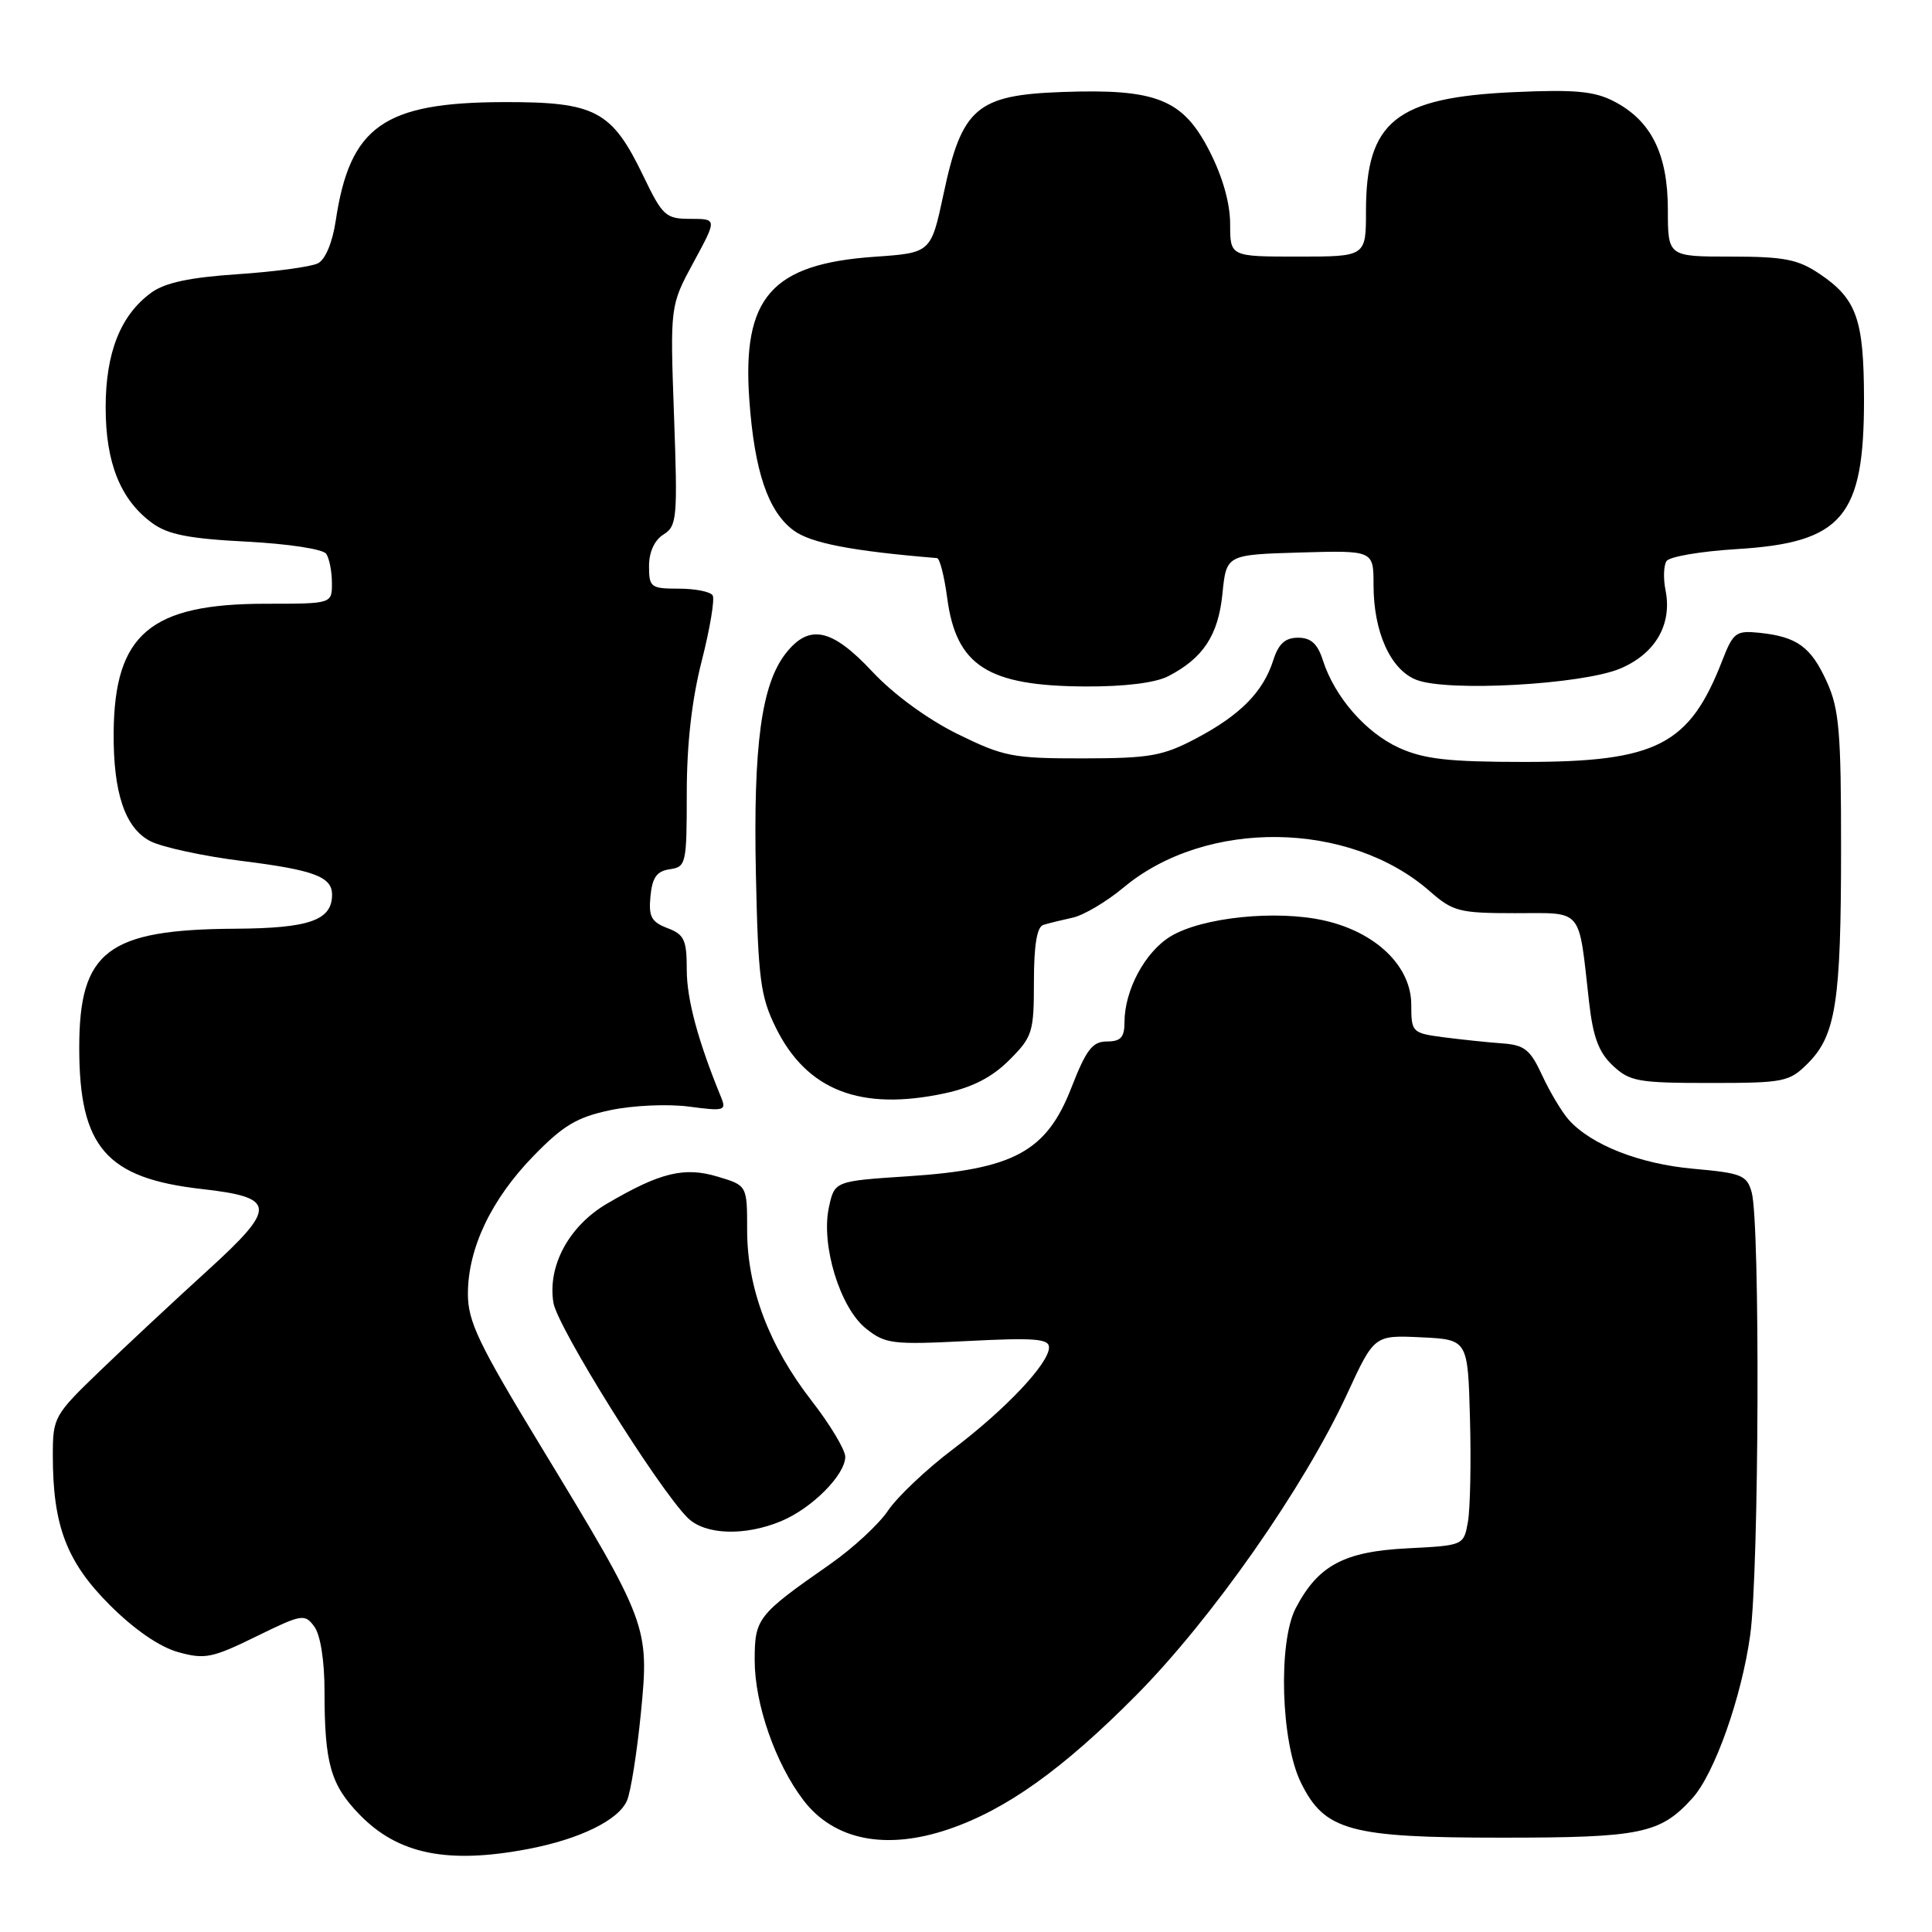 <?xml version="1.0" encoding="UTF-8" standalone="no"?>
<!DOCTYPE svg PUBLIC "-//W3C//DTD SVG 1.1//EN" "http://www.w3.org/Graphics/SVG/1.1/DTD/svg11.dtd" >
<svg xmlns="http://www.w3.org/2000/svg" xmlns:xlink="http://www.w3.org/1999/xlink" version="1.1" viewBox="0 0 256 256">
 <g >
 <path fill="currentColor"
d=" M 69.94 245.01 C 76.79 243.71 81.97 241.18 83.08 238.59 C 83.58 237.44 84.40 232.22 84.92 227.00 C 86.05 215.48 85.90 215.08 71.65 191.62 C 63.42 178.08 62.00 175.11 62.00 171.45 C 62.00 165.42 65.08 158.94 70.69 153.17 C 74.64 149.11 76.46 148.03 80.88 147.10 C 83.85 146.47 88.51 146.26 91.29 146.63 C 95.97 147.25 96.27 147.17 95.55 145.40 C 92.48 137.91 91.00 132.42 91.00 128.50 C 91.00 124.54 90.67 123.82 88.44 122.98 C 86.30 122.16 85.93 121.46 86.19 118.75 C 86.43 116.26 87.03 115.43 88.75 115.18 C 90.91 114.87 91.00 114.46 91.00 105.09 C 91.00 98.61 91.67 92.70 92.99 87.55 C 94.08 83.27 94.73 79.37 94.43 78.89 C 94.13 78.40 92.11 78.00 89.94 78.00 C 86.23 78.00 86.00 77.82 86.00 75.01 C 86.00 73.14 86.72 71.57 87.92 70.82 C 89.71 69.70 89.80 68.64 89.31 55.06 C 88.79 40.50 88.79 40.50 91.90 34.75 C 95.02 29.00 95.02 29.00 91.50 29.00 C 88.21 29.00 87.80 28.63 85.24 23.31 C 81.06 14.63 78.90 13.49 66.67 13.53 C 50.82 13.58 46.35 16.75 44.48 29.28 C 44.05 32.13 43.11 34.39 42.13 34.89 C 41.23 35.35 36.46 36.00 31.53 36.33 C 25.10 36.76 21.85 37.46 20.03 38.79 C 15.97 41.76 14.00 46.72 14.00 54.00 C 14.00 61.35 15.97 66.24 20.17 69.31 C 22.24 70.83 25.04 71.38 32.67 71.77 C 38.22 72.06 42.82 72.76 43.23 73.39 C 43.64 74.00 43.98 75.74 43.98 77.25 C 44.00 80.00 44.00 80.00 35.21 80.00 C 19.94 80.00 15.18 84.01 15.06 97.00 C 14.99 105.04 16.56 109.72 19.92 111.46 C 21.48 112.26 26.97 113.45 32.12 114.09 C 41.61 115.28 44.00 116.18 44.00 118.55 C 44.00 121.94 41.00 123.00 31.18 123.06 C 14.25 123.16 10.50 126.01 10.50 138.82 C 10.50 152.01 14.07 156.12 26.73 157.55 C 36.65 158.67 36.74 159.94 27.51 168.34 C 23.18 172.28 16.79 178.24 13.32 181.58 C 7.14 187.53 7.00 187.79 7.00 192.89 C 7.00 202.16 8.83 206.96 14.53 212.66 C 17.78 215.91 21.13 218.22 23.59 218.91 C 27.13 219.90 28.11 219.70 33.91 216.86 C 40.03 213.86 40.38 213.80 41.66 215.55 C 42.46 216.65 43.00 220.06 43.00 224.07 C 43.00 233.66 43.80 236.49 47.65 240.45 C 52.74 245.69 59.28 247.03 69.94 245.01 Z  M 125.70 242.38 C 133.33 239.79 140.84 234.42 150.55 224.63 C 160.60 214.48 172.78 197.09 178.51 184.68 C 182.10 176.91 182.10 176.91 188.30 177.20 C 194.50 177.50 194.50 177.50 194.78 188.00 C 194.94 193.78 194.81 199.91 194.51 201.64 C 193.95 204.78 193.95 204.78 186.53 205.16 C 178.10 205.58 174.67 207.41 171.70 213.07 C 169.34 217.57 169.72 230.77 172.36 236.17 C 175.50 242.59 178.82 243.50 199.00 243.50 C 217.47 243.50 219.99 242.98 224.25 238.27 C 227.17 235.05 230.77 224.91 231.91 216.66 C 233.09 208.21 233.24 162.09 232.11 158.00 C 231.48 155.72 230.79 155.44 224.40 154.87 C 217.24 154.23 210.81 151.69 207.85 148.36 C 206.95 147.34 205.37 144.70 204.35 142.50 C 202.76 139.06 202.01 138.46 199.00 138.25 C 197.07 138.11 193.59 137.74 191.25 137.44 C 187.11 136.89 187.00 136.78 187.00 133.13 C 187.00 128.04 182.34 123.53 175.50 121.98 C 169.10 120.53 159.27 121.55 155.10 124.08 C 151.71 126.15 149.00 131.21 149.00 135.47 C 149.00 137.45 148.50 138.00 146.68 138.00 C 144.75 138.00 143.93 139.07 141.93 144.21 C 138.65 152.60 134.29 154.95 120.34 155.86 C 110.58 156.50 110.58 156.50 109.83 160.00 C 108.76 164.99 111.31 173.31 114.76 176.05 C 117.31 178.08 118.25 178.20 128.25 177.69 C 137.04 177.24 139.00 177.39 139.00 178.53 C 139.00 180.66 133.27 186.73 126.23 192.06 C 122.75 194.69 118.90 198.34 117.67 200.16 C 116.45 201.98 112.98 205.18 109.97 207.28 C 100.36 213.98 100.00 214.44 100.00 219.98 C 100.00 225.79 102.74 233.66 106.46 238.54 C 110.50 243.83 117.38 245.21 125.70 242.38 Z  M 103.53 201.55 C 107.60 199.85 112.00 195.42 112.00 193.03 C 112.00 192.11 110.00 188.77 107.55 185.62 C 101.90 178.34 99.00 170.67 99.00 163.00 C 99.00 157.08 99.00 157.08 95.09 155.91 C 90.67 154.58 87.47 155.36 80.45 159.48 C 75.40 162.43 72.53 167.73 73.33 172.62 C 73.85 175.83 87.16 197.16 91.11 201.11 C 93.39 203.39 98.67 203.58 103.53 201.55 Z  M 125.18 144.87 C 128.86 144.08 131.46 142.74 133.73 140.47 C 136.81 137.39 137.00 136.79 137.00 130.07 C 137.00 125.24 137.40 122.81 138.25 122.55 C 138.94 122.34 140.69 121.91 142.15 121.59 C 143.60 121.27 146.64 119.47 148.89 117.59 C 159.80 108.48 178.78 108.72 189.46 118.10 C 192.52 120.78 193.36 121.00 200.76 121.00 C 209.87 121.00 209.13 120.11 210.55 132.69 C 211.08 137.41 211.83 139.43 213.70 141.19 C 215.94 143.30 217.07 143.50 226.55 143.50 C 236.41 143.50 237.09 143.36 239.54 140.91 C 243.26 137.19 243.95 132.76 243.95 112.50 C 243.96 96.97 243.70 93.93 242.06 90.33 C 239.96 85.71 238.12 84.37 233.14 83.85 C 230.03 83.53 229.66 83.80 228.22 87.50 C 223.86 98.74 219.54 100.96 202.00 100.96 C 191.93 100.96 188.70 100.59 185.38 99.09 C 180.97 97.08 176.85 92.35 175.29 87.50 C 174.59 85.30 173.71 84.50 172.00 84.50 C 170.29 84.50 169.41 85.30 168.71 87.50 C 167.37 91.69 164.33 94.76 158.50 97.84 C 154.06 100.18 152.37 100.48 143.48 100.49 C 134.20 100.50 132.99 100.26 126.88 97.26 C 122.91 95.30 118.43 92.03 115.60 89.01 C 110.23 83.26 107.23 82.62 104.13 86.56 C 100.89 90.68 99.80 98.77 100.16 115.83 C 100.46 129.76 100.76 132.02 102.80 136.17 C 106.90 144.49 114.03 147.26 125.18 144.87 Z  M 154.80 89.60 C 159.43 87.21 161.43 84.17 161.98 78.67 C 162.50 73.50 162.50 73.50 172.25 73.21 C 182.00 72.93 182.00 72.93 182.00 77.50 C 182.00 83.76 184.26 88.77 187.70 90.09 C 191.85 91.70 209.60 90.71 214.66 88.60 C 219.34 86.64 221.60 82.74 220.69 78.20 C 220.38 76.66 220.44 74.93 220.82 74.35 C 221.19 73.76 225.37 73.05 230.10 72.76 C 244.14 71.91 247.01 68.52 246.99 52.85 C 246.97 42.28 246.02 39.60 241.09 36.28 C 238.24 34.36 236.39 34.00 229.35 34.00 C 221.00 34.00 221.00 34.00 221.00 27.75 C 220.99 20.40 218.79 15.98 213.86 13.43 C 211.26 12.08 208.66 11.84 200.56 12.21 C 184.95 12.92 181.00 16.10 181.00 27.95 C 181.00 34.00 181.00 34.00 172.00 34.00 C 163.00 34.00 163.00 34.00 163.00 29.68 C 163.00 26.93 162.00 23.40 160.25 19.99 C 156.74 13.14 153.24 11.74 140.77 12.19 C 129.42 12.59 127.45 14.28 125.03 25.68 C 123.36 33.50 123.36 33.50 115.93 34.02 C 102.21 34.97 98.32 39.41 99.29 53.00 C 99.97 62.46 101.77 67.77 105.15 70.28 C 107.43 71.97 112.88 73.02 124.16 73.95 C 124.52 73.98 125.13 76.36 125.51 79.25 C 126.71 88.23 130.88 90.90 143.80 90.96 C 149.02 90.99 153.10 90.48 154.80 89.60 Z "/>
</g>
</svg>